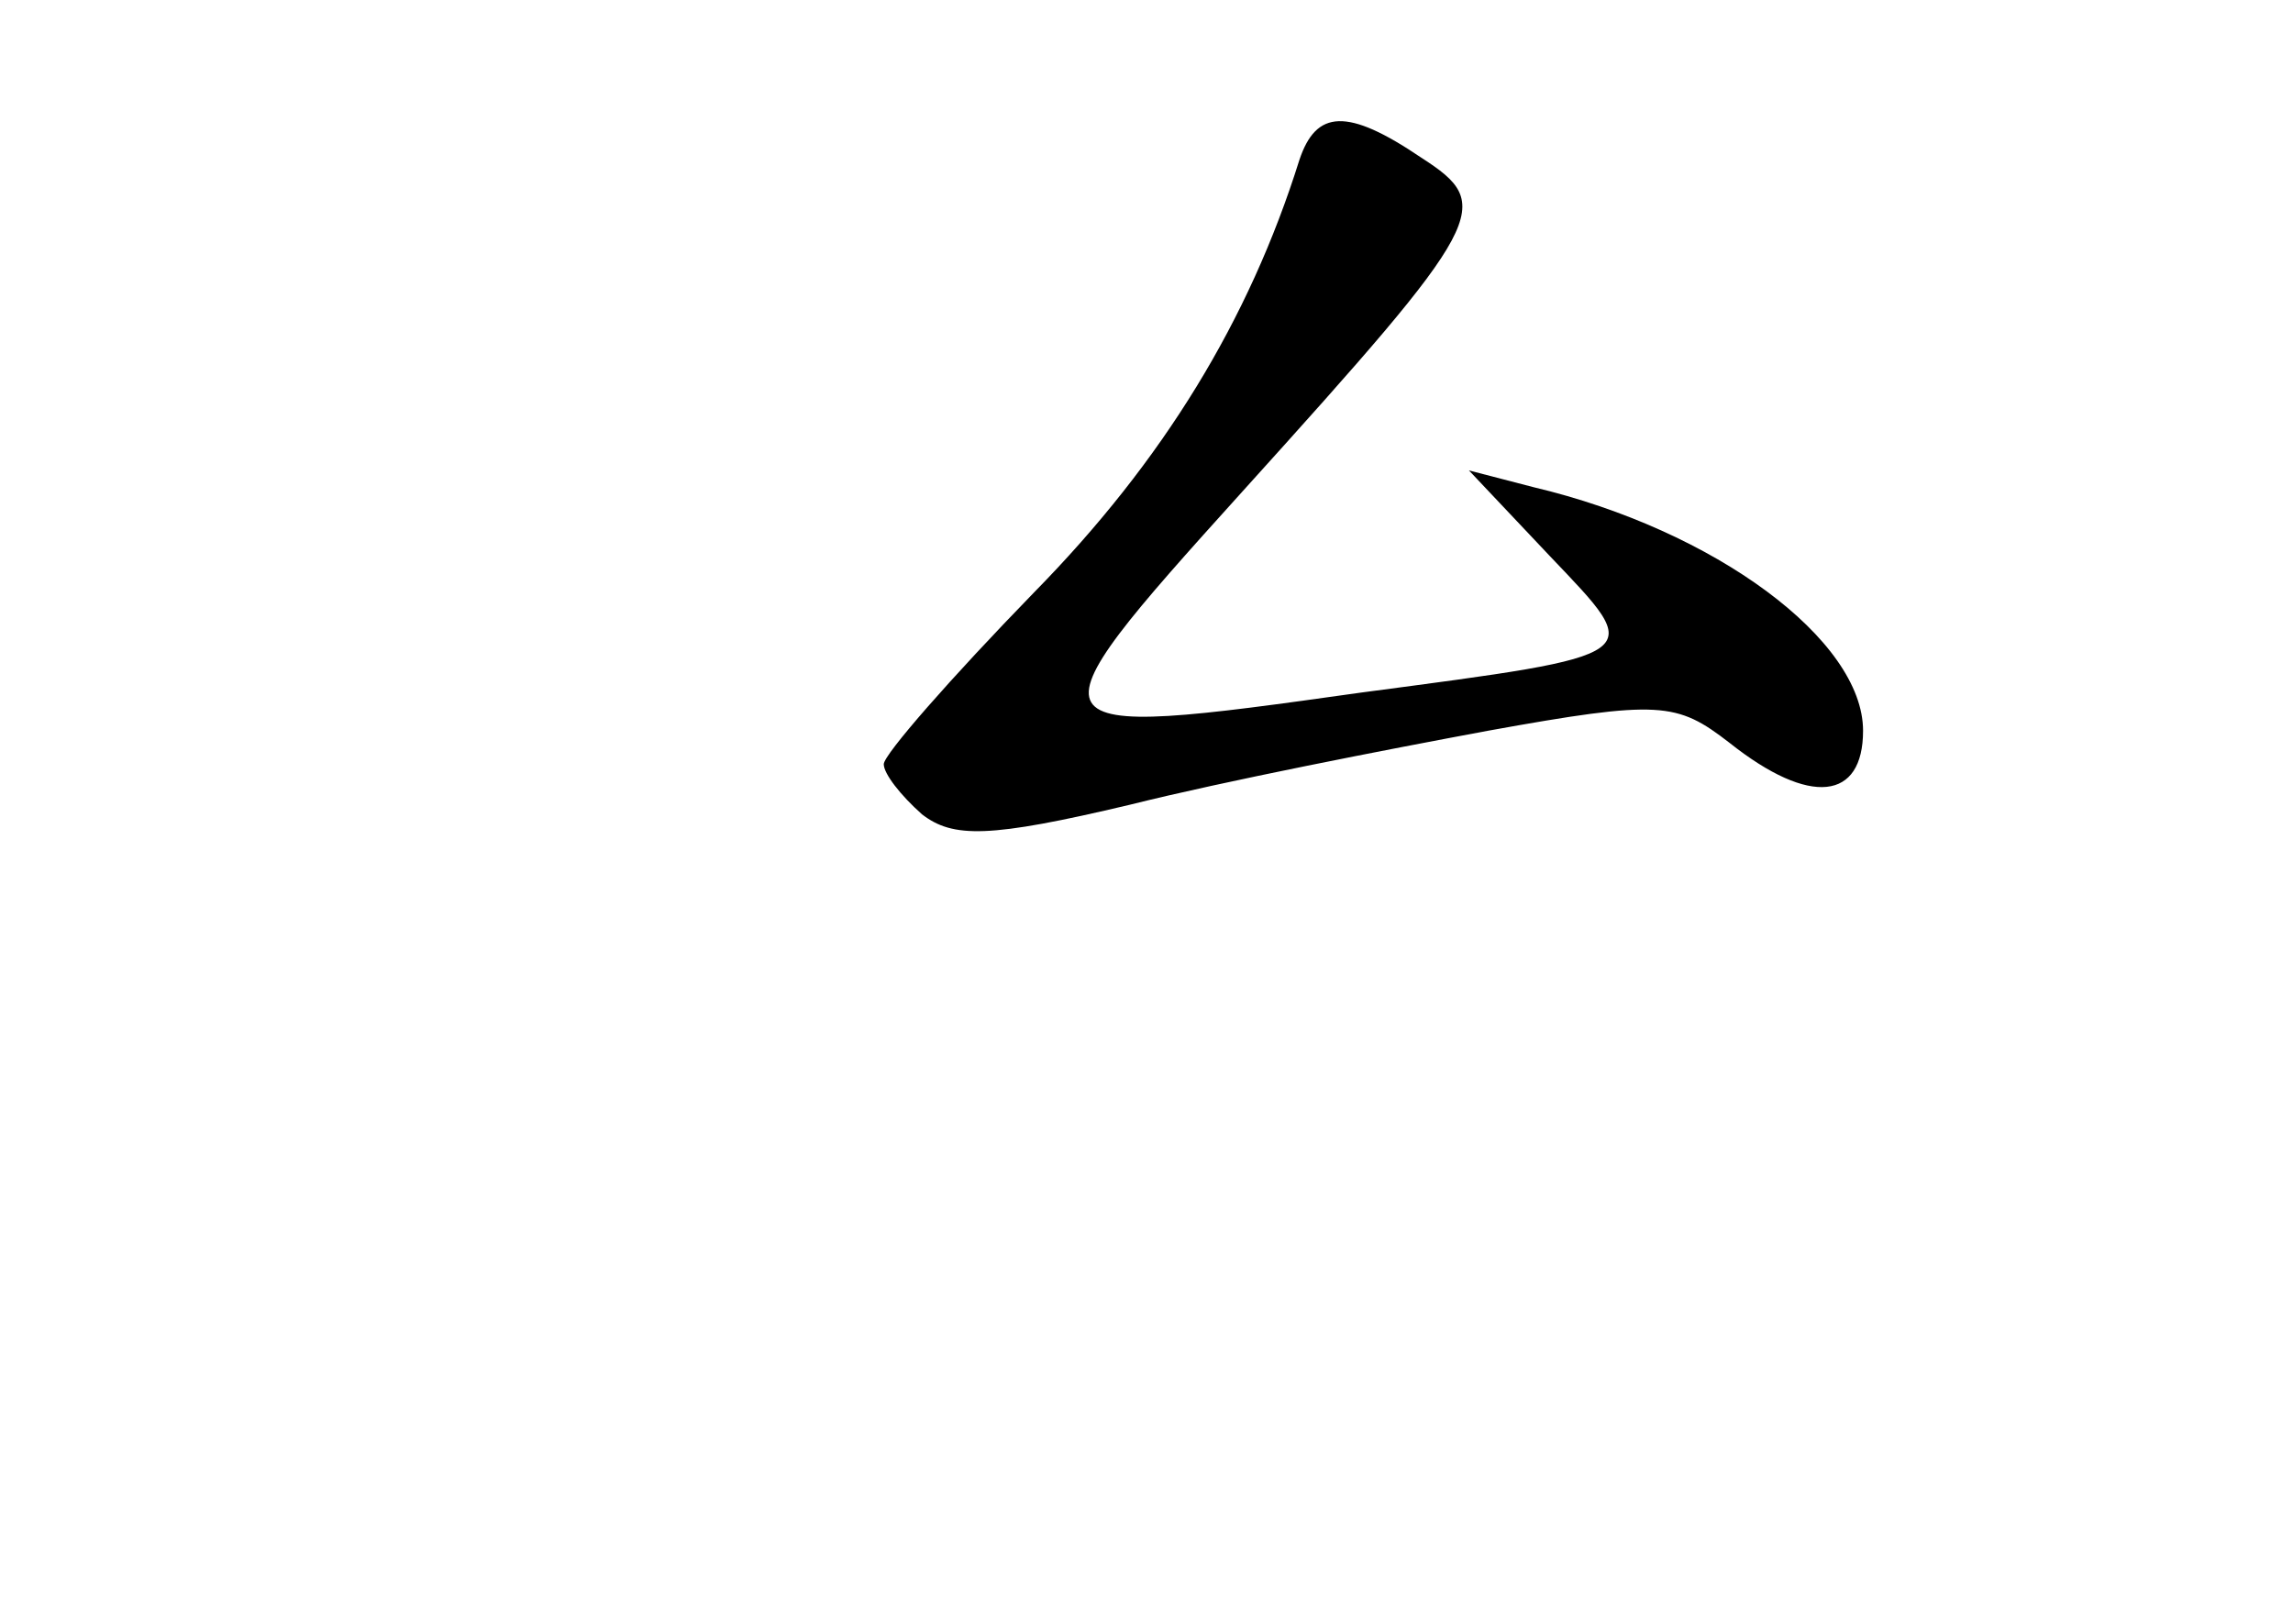 <?xml version="1.0" standalone="no"?>
<!DOCTYPE svg PUBLIC "-//W3C//DTD SVG 20010904//EN"
 "http://www.w3.org/TR/2001/REC-SVG-20010904/DTD/svg10.dtd">
<svg version="1.0" xmlns="http://www.w3.org/2000/svg"
 width="96pt" height="68pt" viewBox="0 0 96 68"
 preserveAspectRatio="xMidYMid meet">
<g transform="translate(0,68) scale(0.1,-0.1)"
fill="#000000" stroke="none">
<path d="M544 613 c-21 -67 -57 -126 -111 -181 -35 -36 -63 -68 -63 -72 0 -4
7 -13 16 -21 13 -10 28 -10 87 4 40 10 107 23 150 31 72 13 79 12 101 -5 34
-27 56 -24 56 5 0 38 -62 84 -138 102 l-27 7 34 -36 c40 -42 42 -41 -79 -57
-142 -20 -143 -19 -50 84 103 114 106 120 75 140 -31 21 -44 20 -51 -1z"/>
</g>
</svg>
